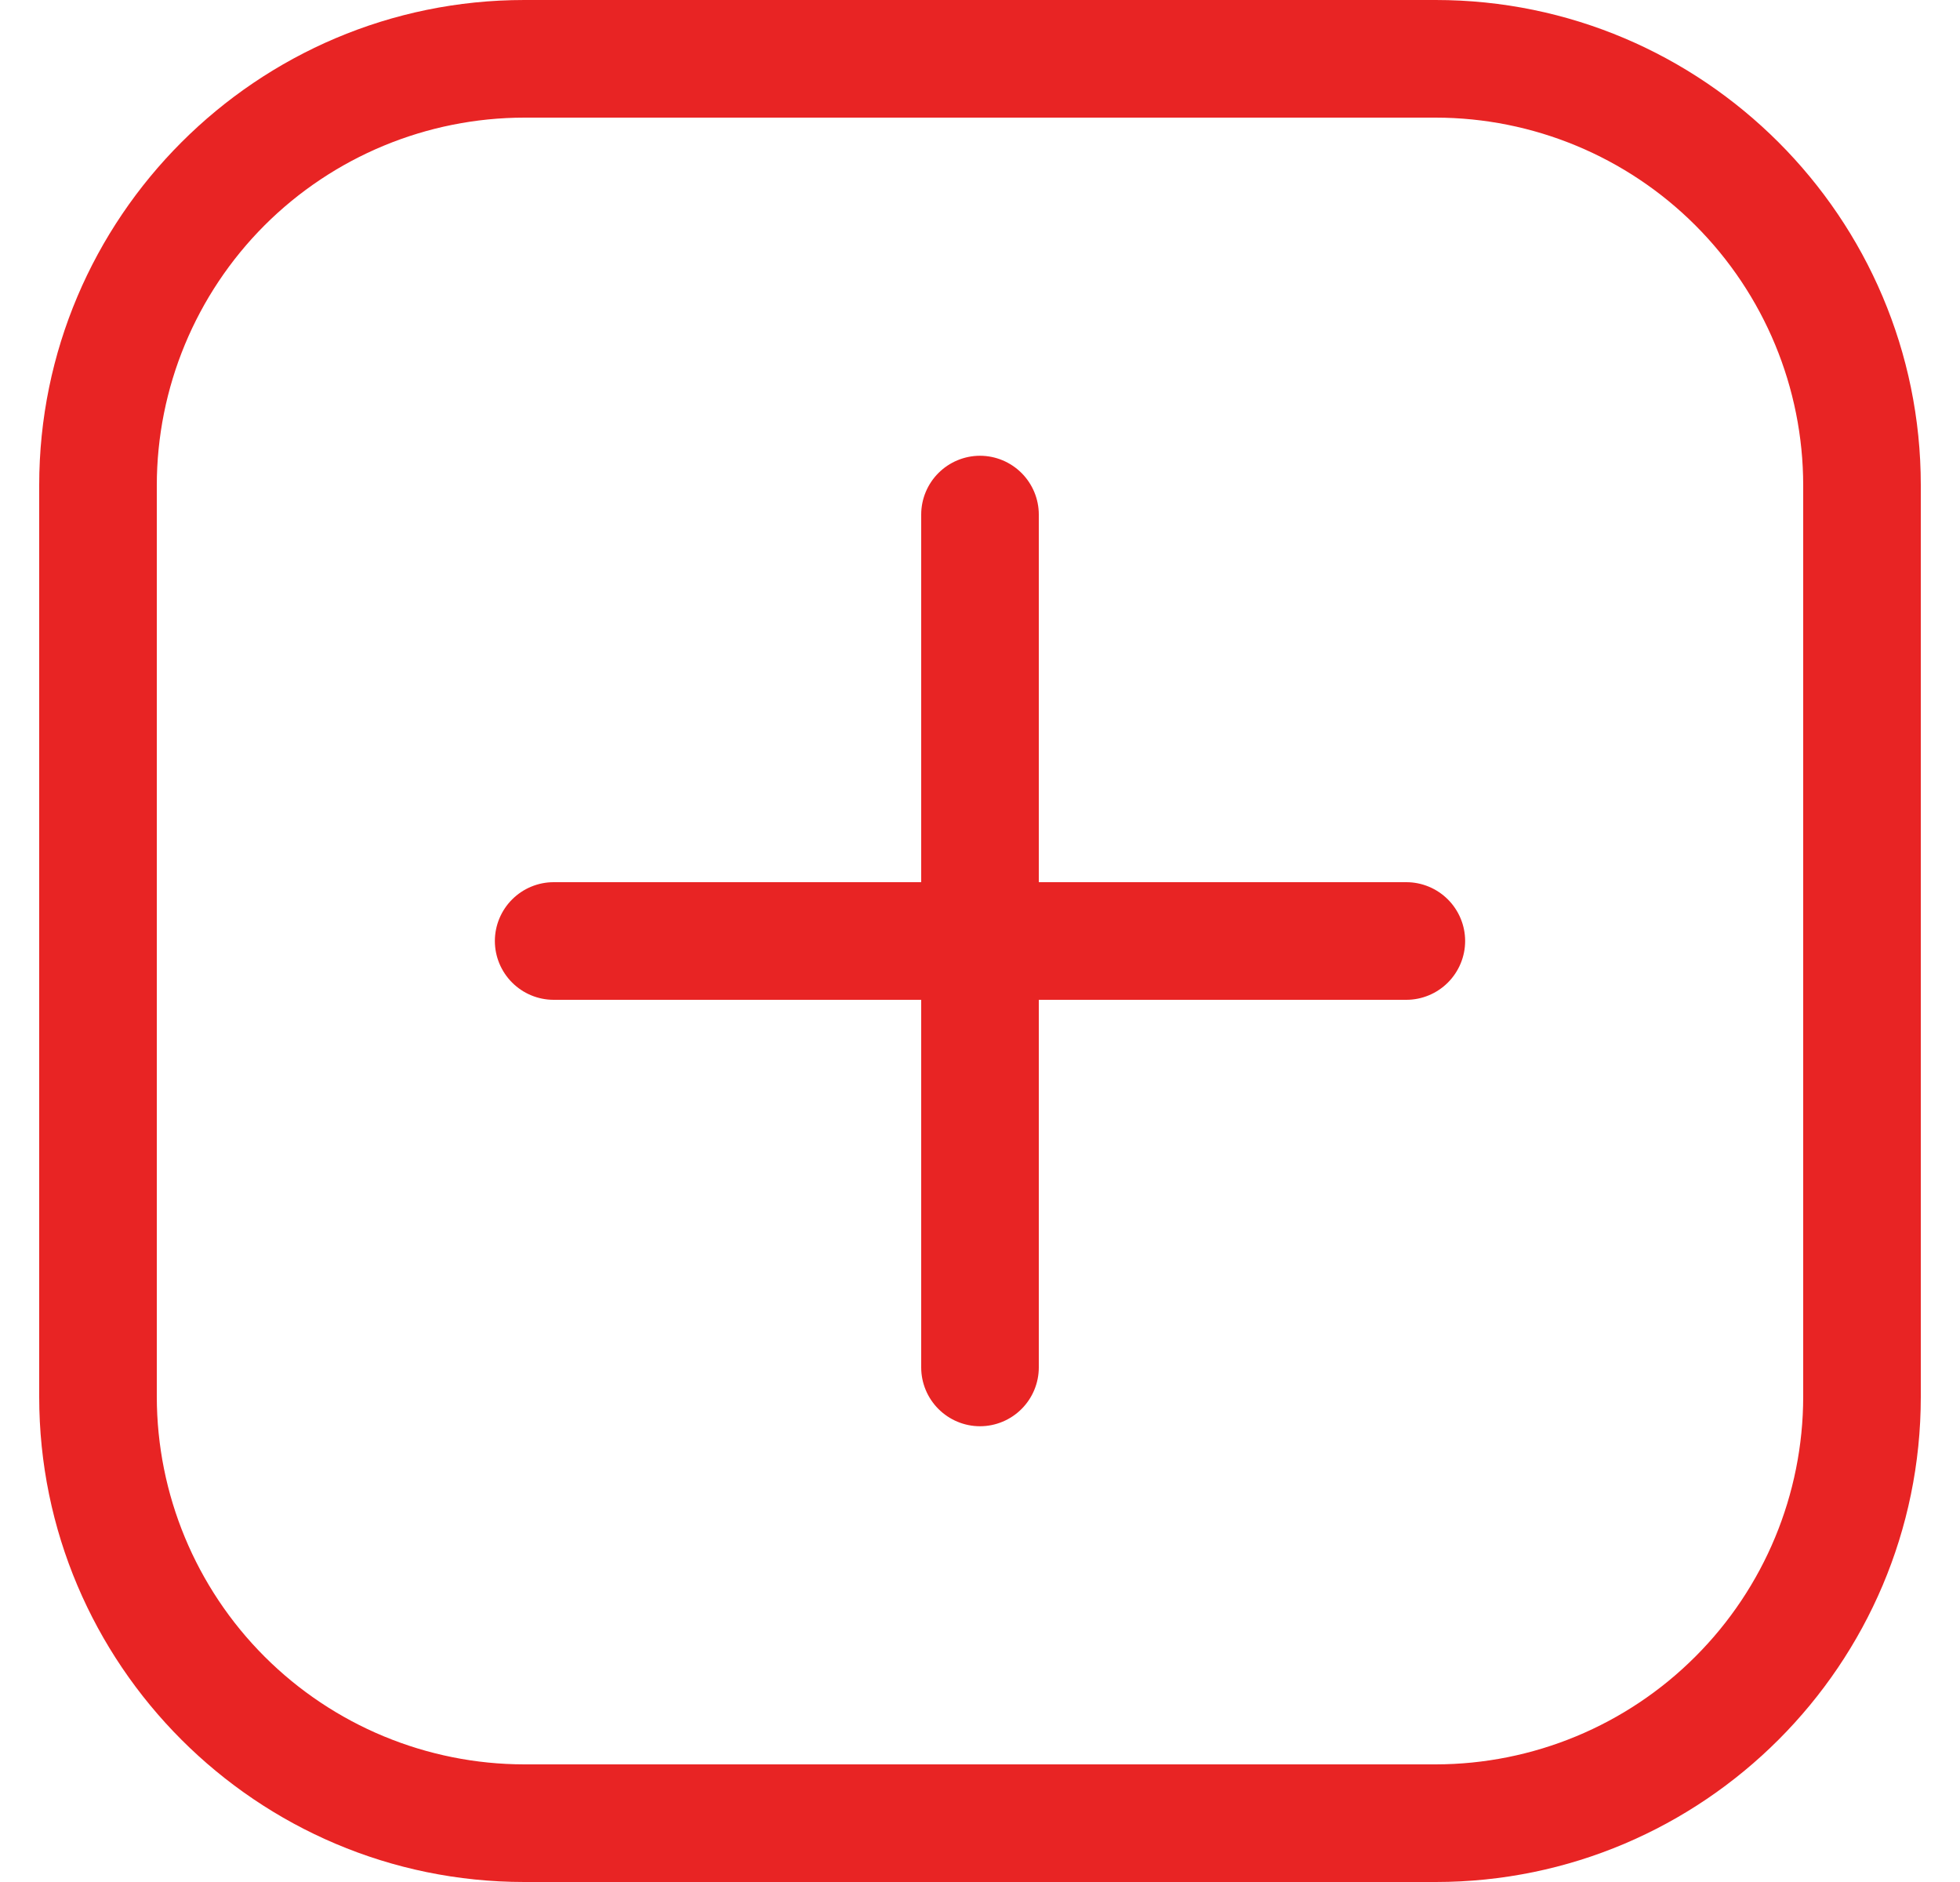 <svg width="25" height="24" viewBox="0 0 25 24" fill="none" xmlns="http://www.w3.org/2000/svg">
<path d="M18.312 0H6.688C3.276 0 0.5 2.776 0.5 6.188V17.812C0.5 21.224 3.276 24 6.688 24H18.312C21.724 24 24.5 21.224 24.5 17.812V6.188C24.5 2.776 21.724 0 18.312 0ZM23 17.812C22.999 19.055 22.504 20.247 21.625 21.125C20.747 22.004 19.555 22.499 18.312 22.5H6.688C5.445 22.499 4.253 22.004 3.374 21.125C2.496 20.247 2.001 19.055 2 17.812V6.188C2.001 4.945 2.496 3.753 3.374 2.874C4.253 1.996 5.445 1.501 6.688 1.5H18.312C19.555 1.501 20.747 1.996 21.625 2.874C22.504 3.753 22.999 4.945 23 6.188V17.812ZM18.688 12C18.688 12.199 18.608 12.39 18.468 12.53C18.327 12.671 18.136 12.75 17.938 12.75H13.25V17.438C13.25 17.636 13.171 17.827 13.03 17.968C12.89 18.108 12.699 18.188 12.5 18.188C12.301 18.188 12.11 18.108 11.97 17.968C11.829 17.827 11.75 17.636 11.75 17.438V12.75H7.062C6.864 12.75 6.673 12.671 6.532 12.53C6.392 12.39 6.312 12.199 6.312 12C6.312 11.801 6.392 11.61 6.532 11.47C6.673 11.329 6.864 11.25 7.062 11.25H11.75V6.562C11.75 6.364 11.829 6.173 11.97 6.032C12.11 5.892 12.301 5.812 12.5 5.812C12.699 5.812 12.89 5.892 13.03 6.032C13.171 6.173 13.25 6.364 13.25 6.562V11.25H17.938C18.136 11.25 18.327 11.329 18.468 11.47C18.608 11.61 18.688 11.801 18.688 12Z" fill="#E82424"/>
</svg>
